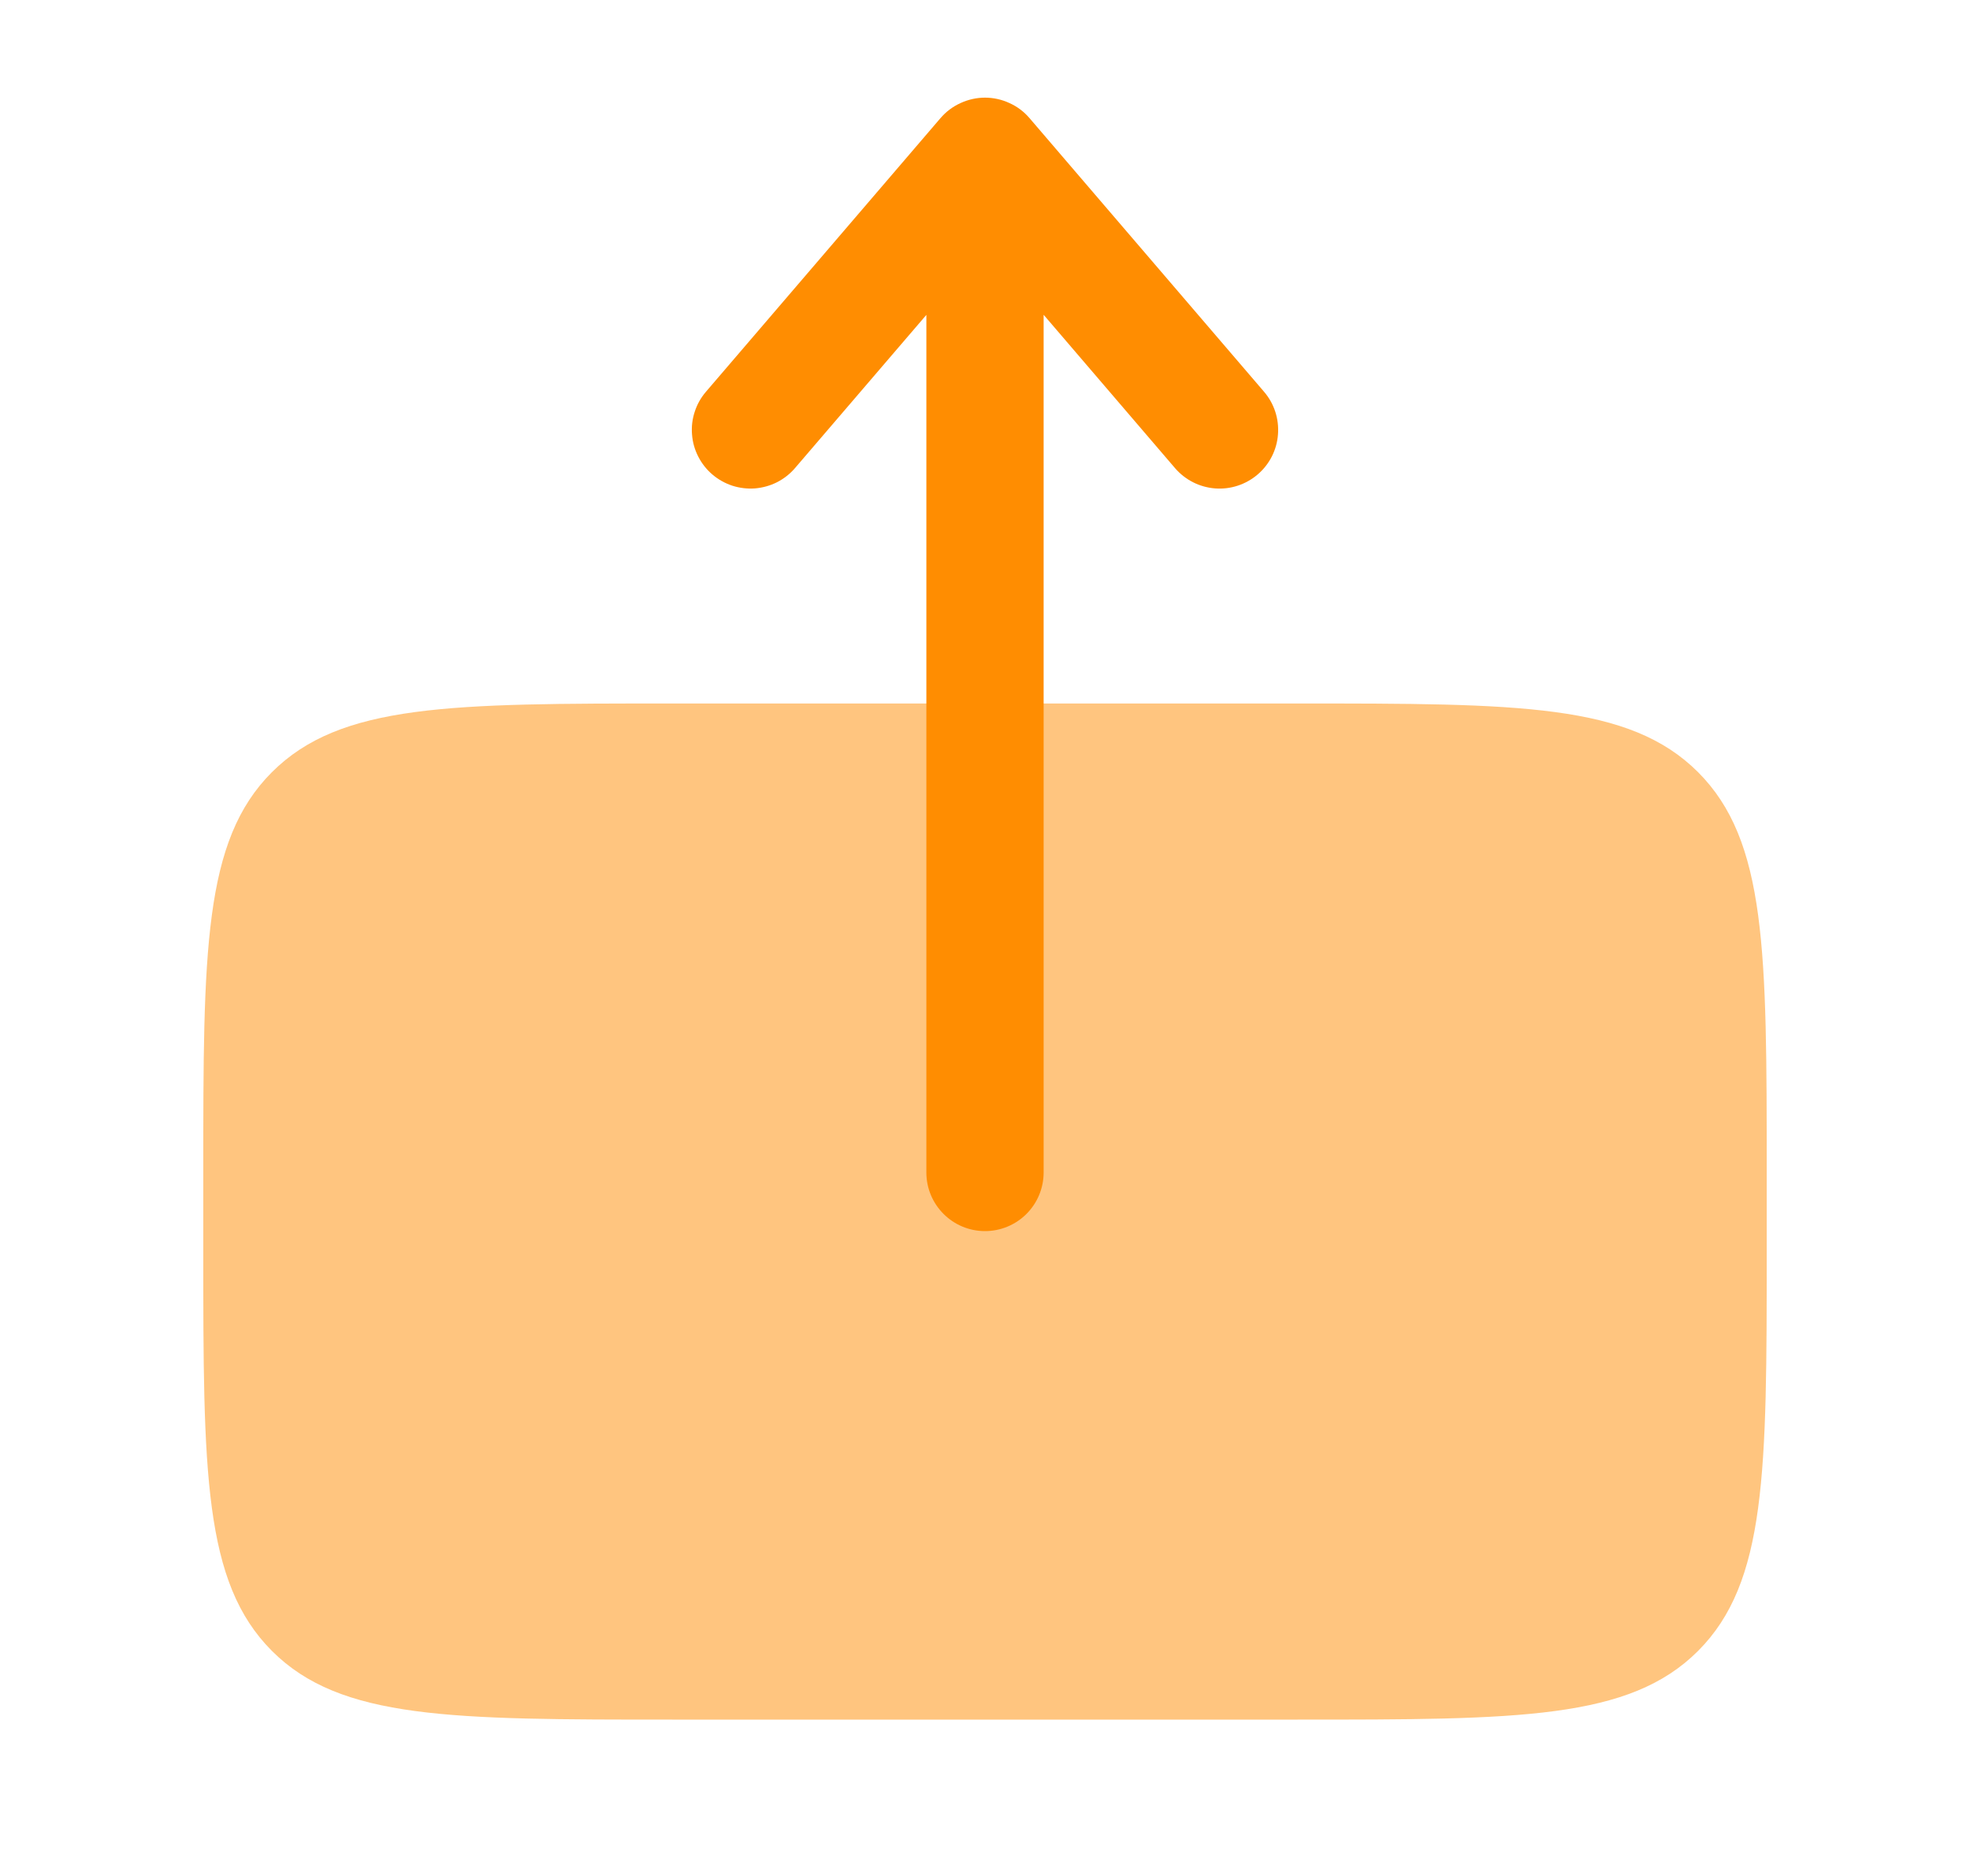 <svg width="21" height="20" viewBox="0 0 21 20" fill="none" xmlns="http://www.w3.org/2000/svg">
<path opacity="0.5" d="M18.833 13.333V12.5C18.833 10.143 18.833 8.965 18.101 8.232C17.368 7.5 16.19 7.5 13.833 7.5H7.167C4.808 7.5 3.631 7.5 2.898 8.233C2.167 8.964 2.167 10.142 2.167 12.498V13.333C2.167 15.69 2.167 16.868 2.899 17.601C3.631 18.333 4.81 18.333 7.167 18.333H13.833C16.19 18.333 17.369 18.333 18.101 17.601C18.833 16.868 18.833 15.69 18.833 13.333Z" fill="#FF8D01"/>
<path fill-rule="evenodd" clip-rule="evenodd" d="M10.5 13.125C10.666 13.125 10.825 13.059 10.942 12.942C11.059 12.825 11.125 12.666 11.125 12.5V3.356L12.525 4.99C12.633 5.116 12.786 5.194 12.952 5.207C13.117 5.22 13.281 5.166 13.407 5.058C13.533 4.95 13.611 4.797 13.623 4.632C13.636 4.466 13.583 4.303 13.475 4.177L10.975 1.26C10.916 1.191 10.844 1.136 10.761 1.099C10.68 1.061 10.59 1.041 10.5 1.041C10.41 1.041 10.321 1.061 10.239 1.099C10.157 1.136 10.084 1.191 10.025 1.26L7.525 4.177C7.472 4.239 7.431 4.311 7.406 4.389C7.38 4.467 7.37 4.55 7.377 4.632C7.383 4.714 7.405 4.793 7.443 4.867C7.48 4.94 7.531 5.005 7.593 5.058C7.656 5.112 7.728 5.152 7.806 5.178C7.884 5.203 7.967 5.213 8.048 5.207C8.13 5.2 8.21 5.178 8.283 5.141C8.356 5.104 8.422 5.052 8.475 4.99L9.875 3.357V12.5C9.875 12.845 10.155 13.125 10.5 13.125Z" fill="#FF8D01"/>
</svg>
